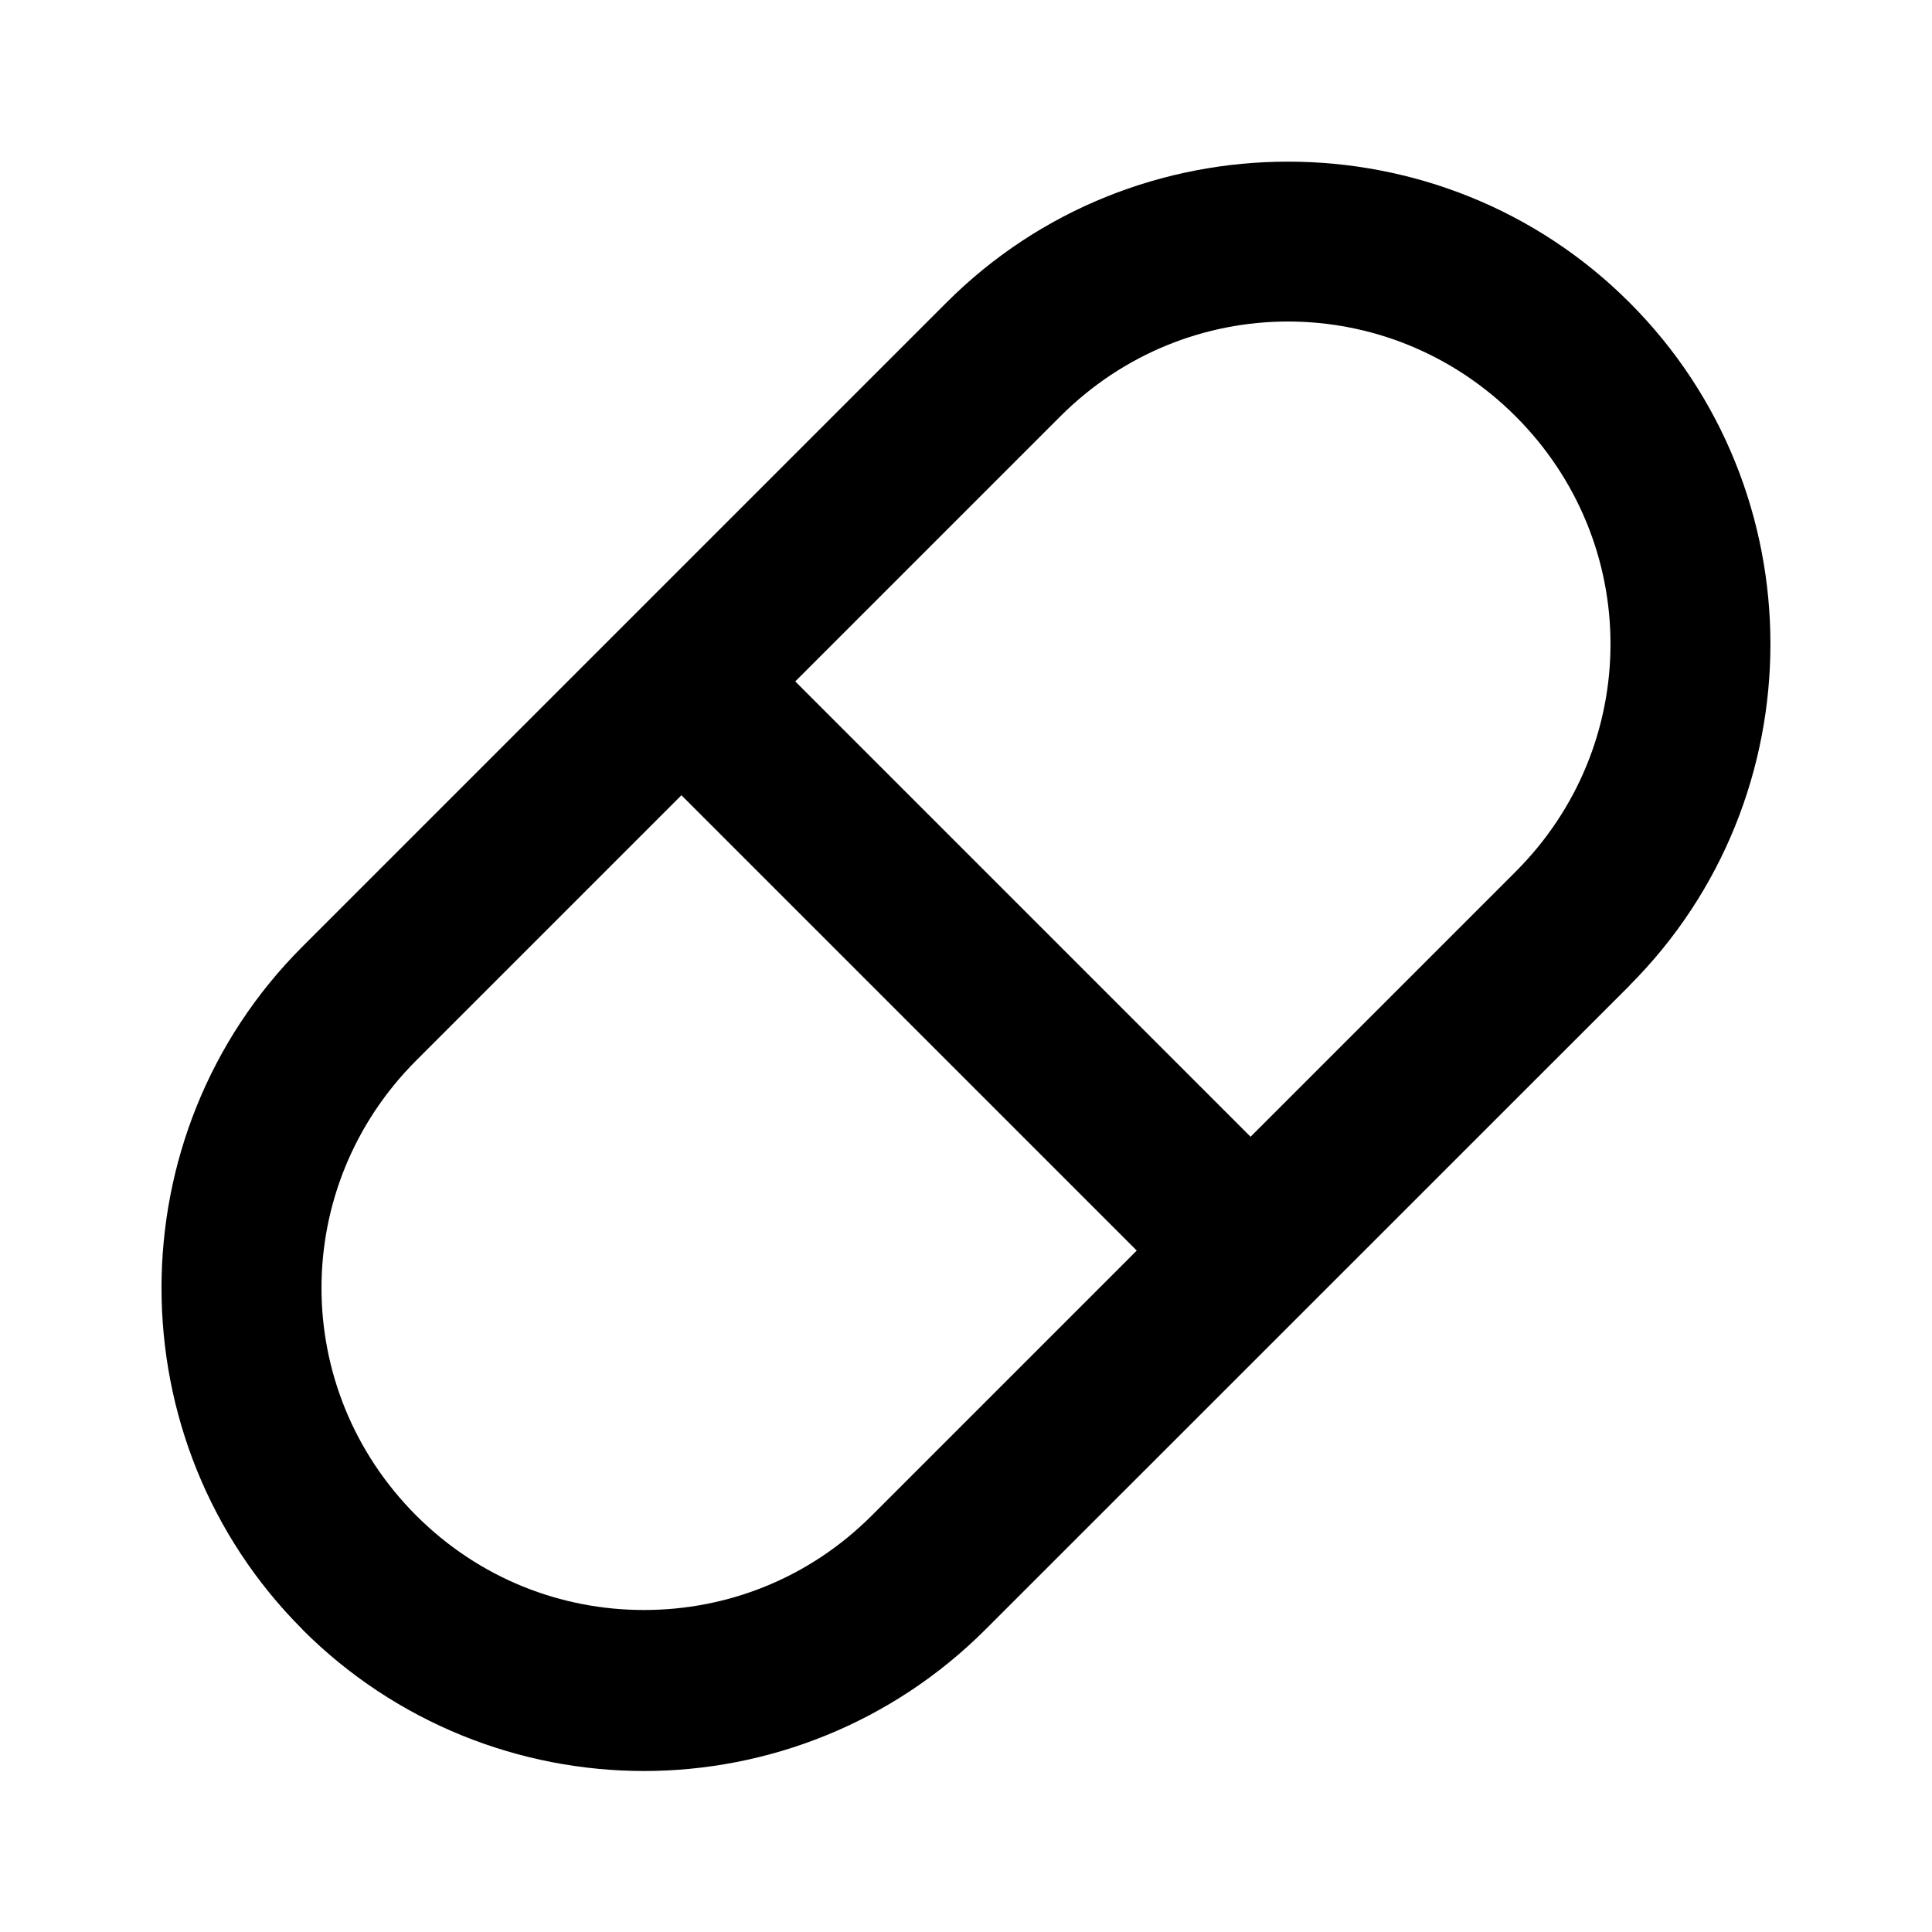 <svg width="24" height="24" viewBox="0 0 24 24" fill="none" xmlns="http://www.w3.org/2000/svg">
<path d="M16 2.008C14.463 2.008 12.925 2.591 11.758 3.758L3.758 11.758C1.422 14.092 1.423 17.907 3.758 20.242V20.244C4.926 21.411 6.466 22 8 22C9.534 22 11.075 21.409 12.242 20.242L20.242 12.244V12.242C22.576 9.908 22.577 6.093 20.242 3.758C19.075 2.591 17.537 2.008 16 2.008ZM16 3.994C17.022 3.994 18.043 4.387 18.828 5.172C20.399 6.743 20.399 9.258 18.828 10.828L15.535 14.121L9.879 8.465L13.172 5.172C13.957 4.387 14.978 3.994 16 3.994ZM8.465 9.879L14.121 15.535L10.828 18.828C10.043 19.613 9.026 20 8 20C6.975 20 5.958 19.613 5.172 18.828C3.601 17.257 3.601 14.742 5.172 13.172L8.465 9.879Z" fill="black"/>
</svg>
